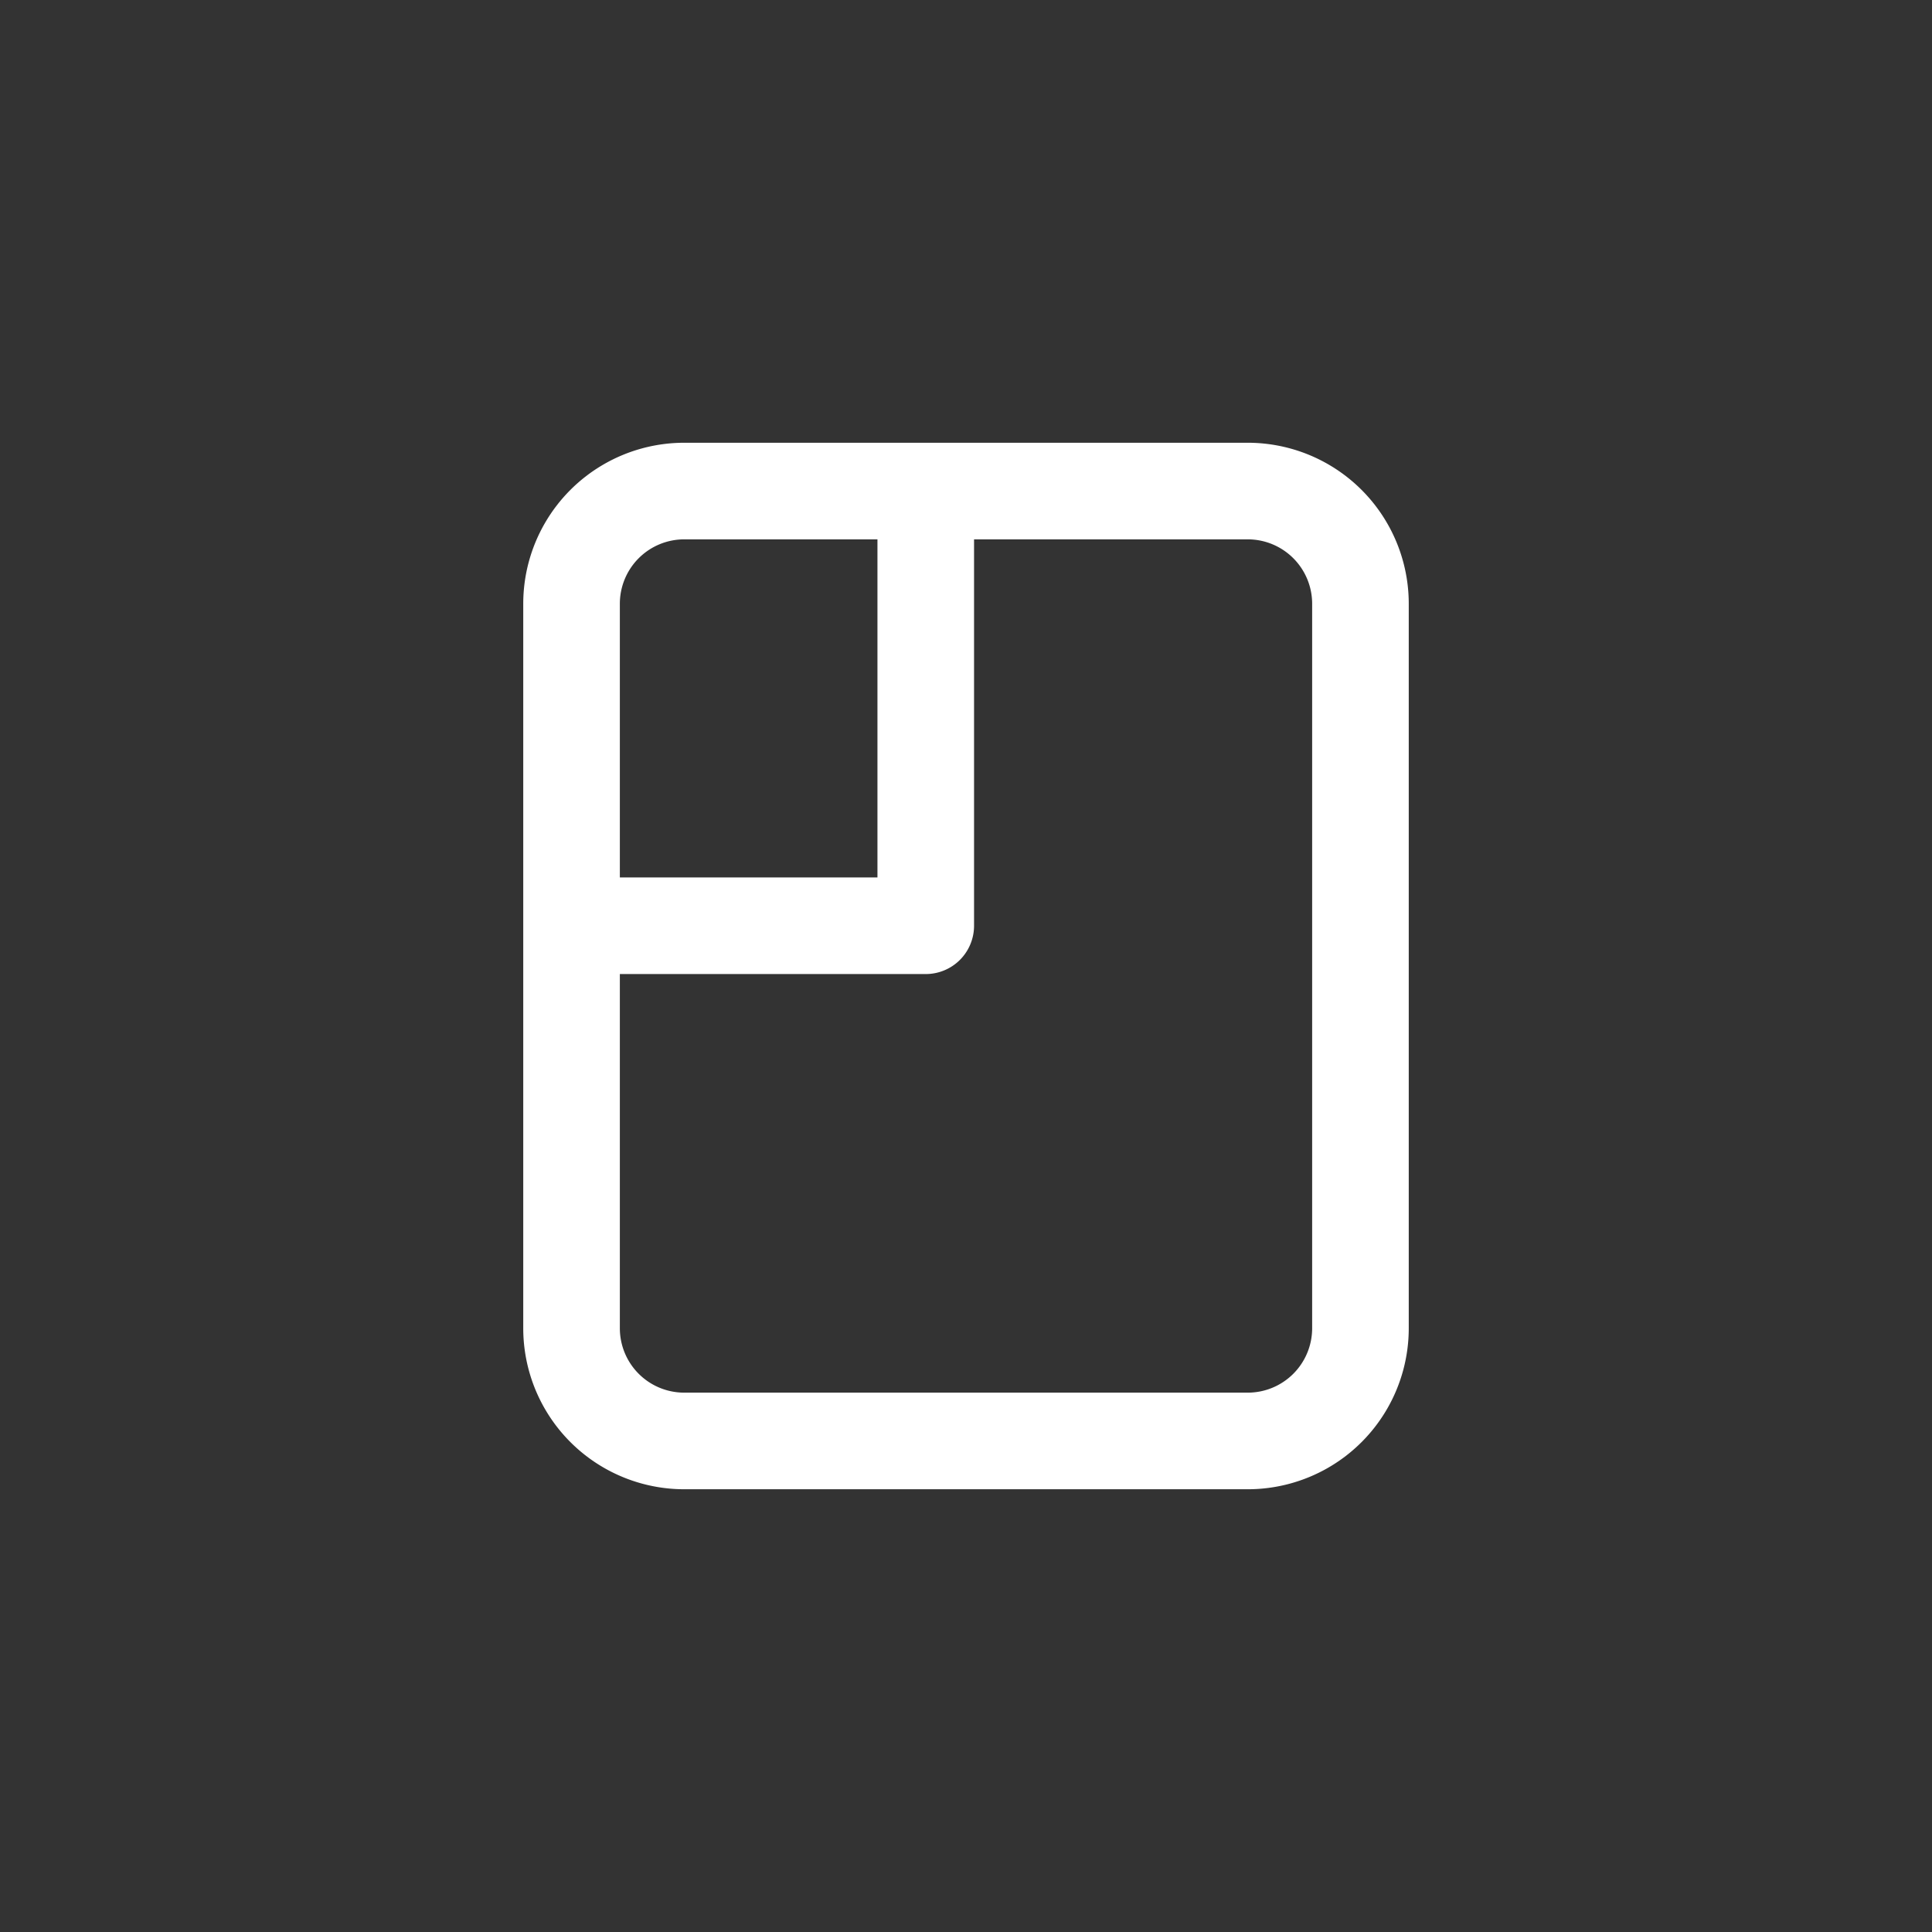 <svg xmlns="http://www.w3.org/2000/svg" viewBox="0 0 1024 1024"><rect x="0" y="0" width="1024" height="1024" fill="#333333" stroke="none"/><path fill="#fff" fill-rule="evenodd" d="M516.267 285.867H661.333A34.133 34.133 0 0 1 695.467 320V704A34.133 34.133 0 0 1 661.333 738.133H362.667A34.133 34.133 0 0 1 328.533 704V516.267H490.667A25.6 25.6 0 0 0 516.267 490.667V285.867ZM465.067 285.867H362.667A34.133 34.133 0 0 0 328.533 320V465.067H465.067V285.867ZM277.333 320A85.333 85.333 0 0 1 362.667 234.667H661.333A85.333 85.333 0 0 1 746.667 320V704A85.333 85.333 0 0 1 661.333 789.333H362.667A85.333 85.333 0 0 1 277.333 704V320Z"></path></svg>